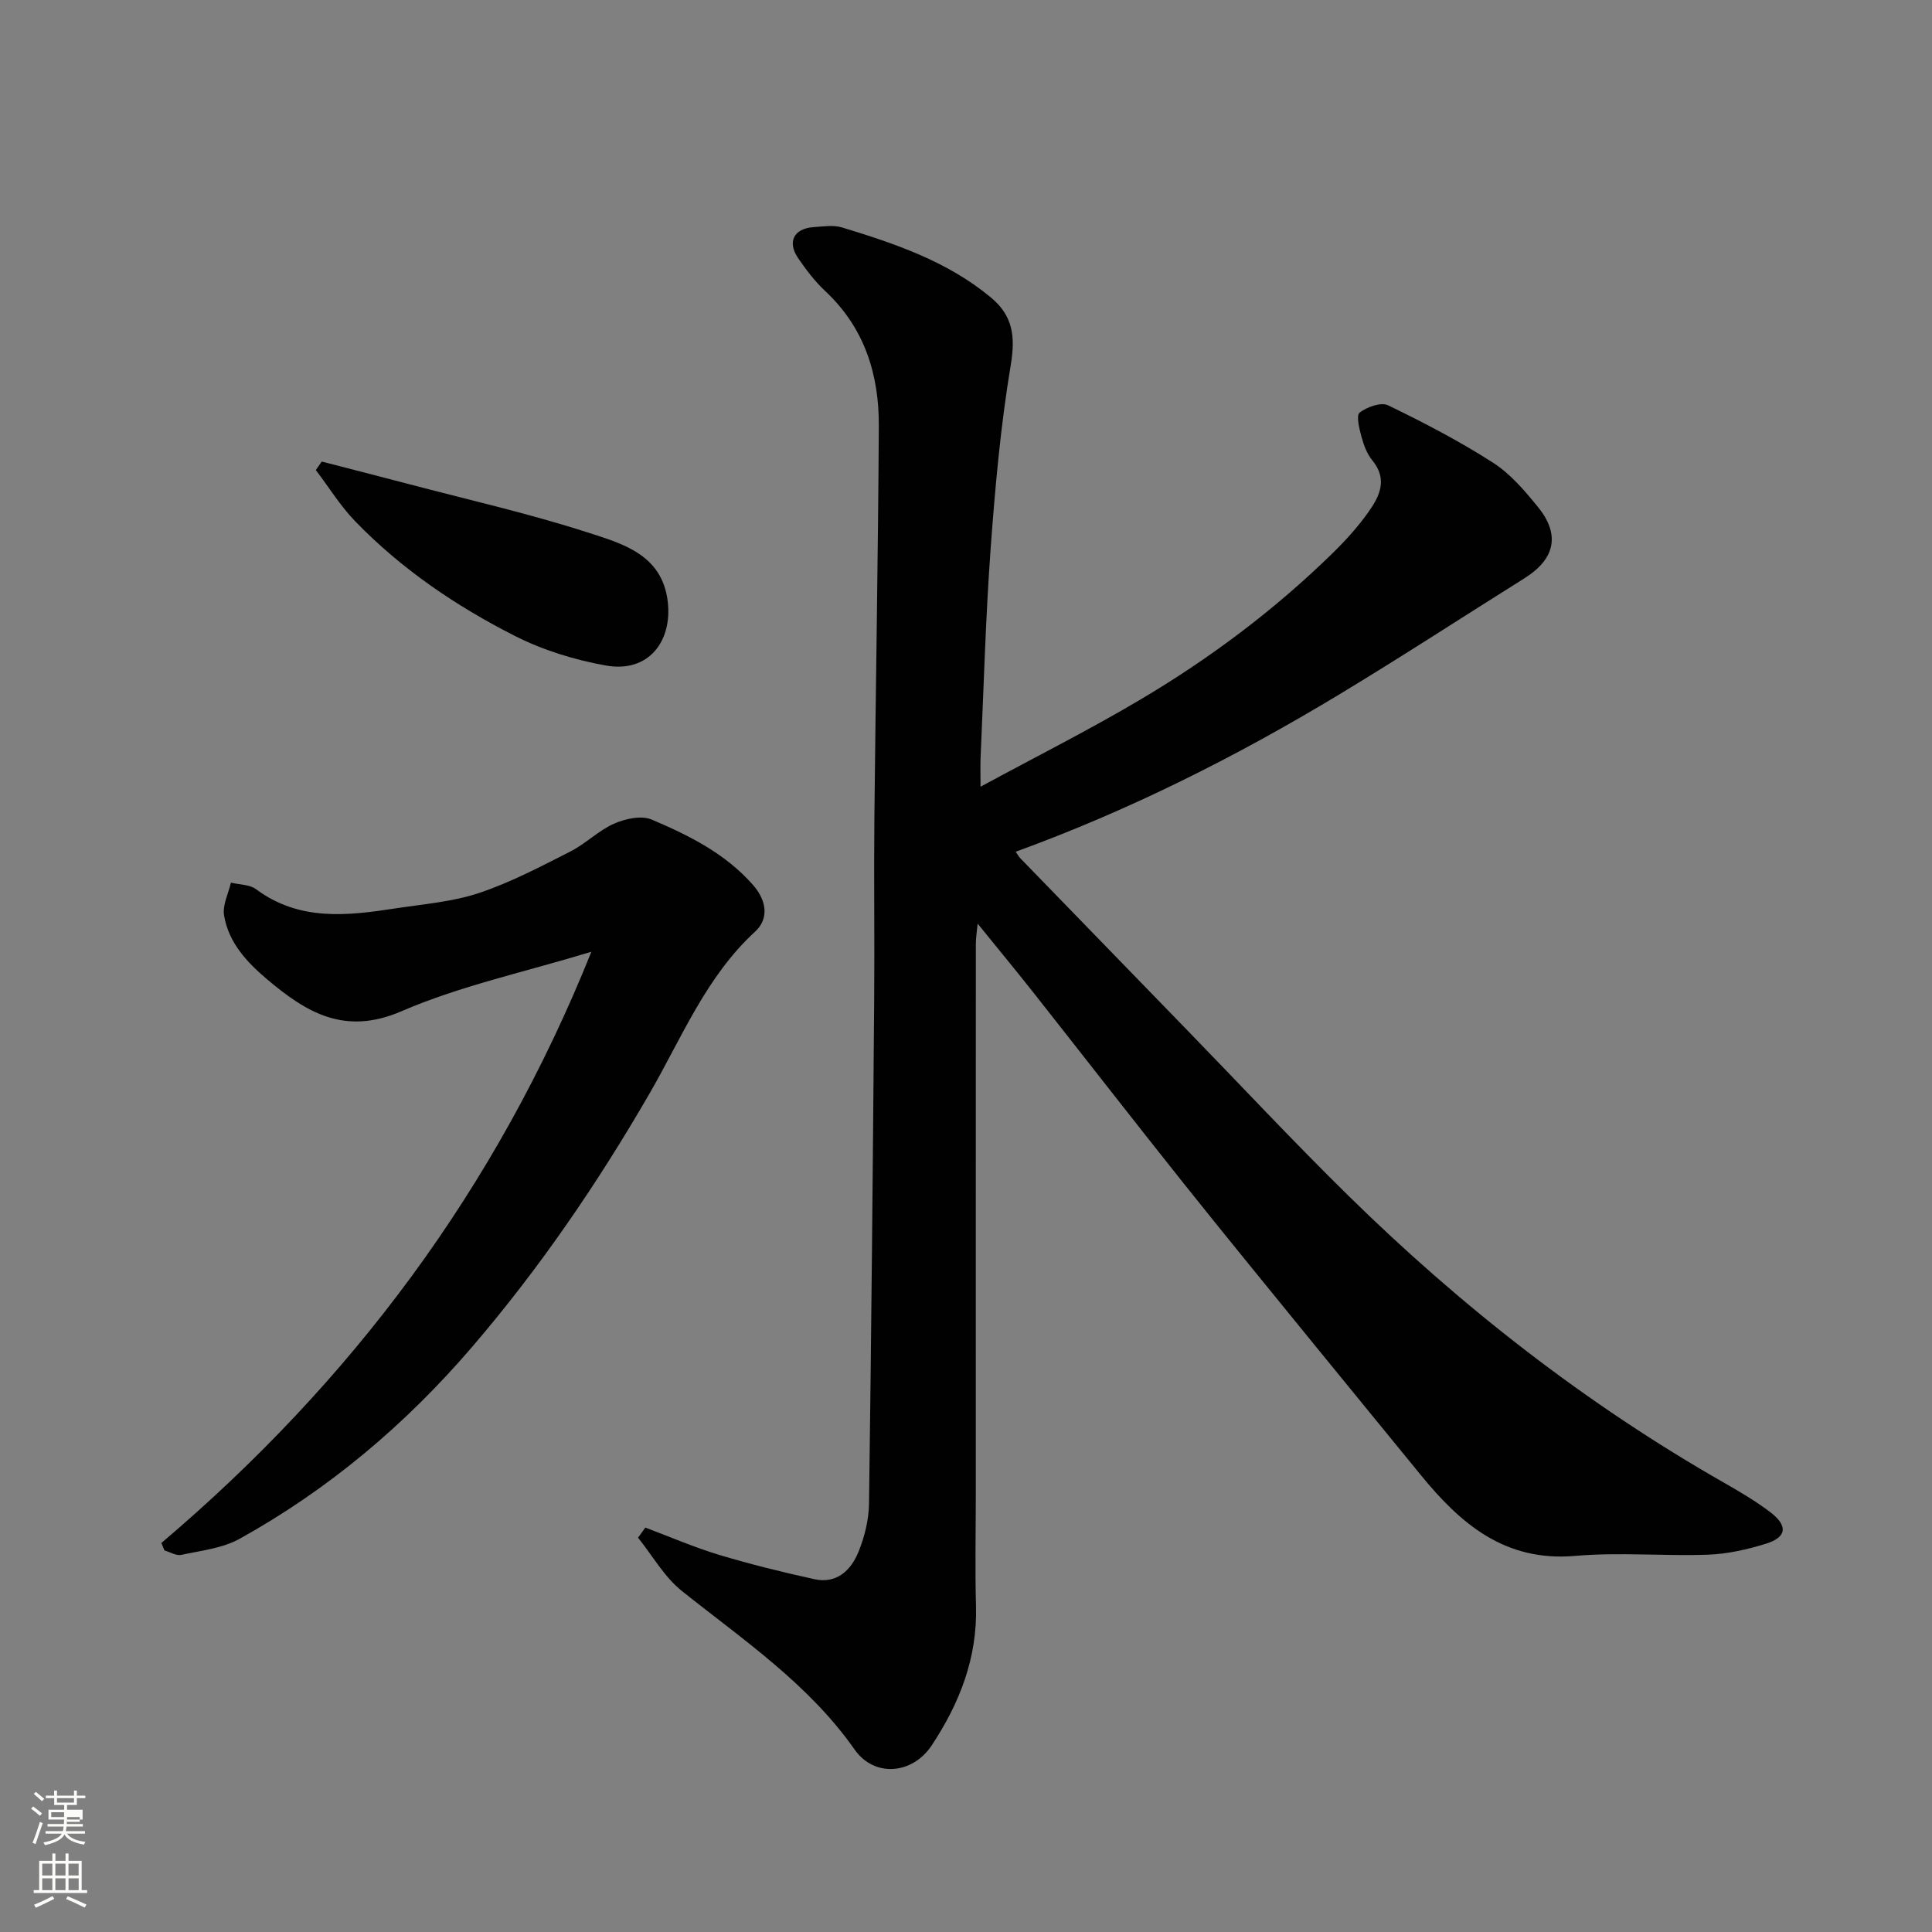 <svg enable-background="new 0 0 400 400" viewBox="0 0 400 400" xmlns="http://www.w3.org/2000/svg"><rect x="0" y="0" width="400" height="400" fill="#808080" stroke="none"/><path d="m6.44 374.46.42-.45c.65.47 1.27.95 1.85 1.44l-.45.49c-.65-.56-1.25-1.06-1.82-1.48m.93 7.33-.63-.26c.55-1.36 1.05-2.8 1.52-4.33.19.1.38.19.59.27-.46 1.29-.95 2.73-1.48 4.32m-.38-10.38.44-.42c.43.34 1.01.82 1.74 1.44l-.49.49c-.53-.51-1.09-1.01-1.69-1.51m2.5.35h1.72v-1.04h.59v1.04h3.52v-1.04h.59v1.04h1.75v.53h-1.75v1.42h-2.03v.97h3.22v2.03h-3.24c0 .35-.01.66-.03.93h3.32v.53h-3.37c-.03.27-.08.58-.15.94h3.96v.53h-3.71c.67.92 1.93 1.48 3.79 1.68-.13.24-.23.44-.29.59-2.13-.38-3.48-1.08-4.04-2.12-.43.97-1.77 1.72-4.03 2.23-.09-.19-.2-.37-.33-.55 2.1-.42 3.37-1.03 3.81-1.83h-3.36v-.53h3.58c.08-.29.13-.61.16-.94h-3.33v-.53h3.39c.02-.27.04-.58.04-.93h-3.23v-2.03h3.25v-.97h-2.07v-1.42h-1.73zm1.12 3.44v1h2.65c.01-.3.02-.44.01-.4v-.25-.35zm1.19-2h3.52v-.91h-3.52zm4.71 3h-2.63v.59c0 .15-.01.28-.01.4h2.64v-1.99z" fill="#fbfcfa"/><path d="m13.56 383.74h.63v1.52h2.72v6.07h1.13v.6h-11.06v-.6h1.13v-6.07h2.73v-1.52h.63v1.52h2.1v-1.52zm-2.69 8.83.38.56c-1.24.63-2.53 1.25-3.85 1.85-.1-.21-.21-.42-.34-.63 1.36-.55 2.63-1.15 3.81-1.78m-2.13-4.27h2.1v-2.45h-2.1zm0 3.04h2.1v-2.46h-2.1zm2.72-3.04h2.1v-2.45h-2.1zm0 3.04h2.1v-2.46h-2.1zm6.07 3.6c-1.41-.71-2.7-1.3-3.86-1.78l.35-.56c1.45.62 2.75 1.19 3.88 1.72zm-1.25-9.09h-2.1v2.45h2.1zm-2.09 5.49h2.1v-2.46h-2.1z" fill="#fbfcfa"/><g fill="#010101"><path d="m133.61 316.27c5.05 1.89 10.03 4.06 15.19 5.62 6.51 1.97 13.14 3.59 19.79 5.06 4.66 1.03 7.61-1.86 9.17-5.7 1.26-3.11 2.11-6.61 2.16-9.95.48-34.76.79-69.53 1.07-104.29.1-12.5-.08-25 .04-37.5.27-27.1.77-54.2.92-81.3.06-10.66-2.95-20.33-11.08-27.93-2.14-2-3.97-4.41-5.63-6.84-2.3-3.36-.88-6.12 3.16-6.41 1.99-.14 4.14-.49 5.97.07 10.93 3.34 21.74 6.98 30.76 14.47 4.63 3.84 5.11 8.14 4.13 14.04-2.1 12.59-3.24 25.38-4.17 38.13-1.04 14.34-1.42 28.73-2.07 43.1-.07 1.6-.01 3.21-.01 6.04 11.6-6.28 22.51-11.77 32.99-17.98 14.42-8.53 27.8-18.55 39.82-30.29 2.7-2.64 5.29-5.48 7.47-8.56 2.31-3.24 4.09-6.77.85-10.72-1.11-1.34-1.79-3.16-2.25-4.87-.46-1.67-1.14-4.45-.4-5.03 1.52-1.18 4.43-2.22 5.89-1.52 7.42 3.59 14.77 7.42 21.7 11.86 3.62 2.32 6.62 5.84 9.37 9.24 4.65 5.74 3.47 10.78-2.85 14.73-12.85 8.05-25.56 16.34-38.54 24.17-21.22 12.8-43.31 23.89-66.77 32.43.4.58.63 1.02.97 1.37 11.45 11.81 22.92 23.6 34.38 35.41 11.11 11.44 22.01 23.11 33.38 34.29 23.49 23.09 49.28 43.24 77.95 59.59 3.26 1.86 6.51 3.78 9.49 6.03 3.78 2.86 3.5 5.24-.87 6.59-3.86 1.19-7.94 2.12-11.96 2.26-9.15.33-18.38-.55-27.48.25-14.6 1.28-23.79-6.67-32.08-16.85-7.04-8.65-14.13-17.25-21.16-25.9-9.31-11.45-18.67-22.86-27.87-34.4-10.51-13.19-20.85-26.51-31.3-39.75-3.56-4.51-7.23-8.93-11.33-14-.17 1.8-.37 2.98-.37 4.17-.02 38-.01 75.99-.01 113.99 0 7.7-.18 15.41.04 23.11.3 10.75-3.4 20.16-9.19 28.89-3.96 5.98-11.86 6.66-15.94.84-9.56-13.63-23.07-22.7-35.76-32.83-3.64-2.91-6.09-7.32-9.08-11.04.49-.69 1-1.39 1.51-2.09z"/><path d="m33.41 319.46c39.23-33.29 69.27-73.18 89.03-122.41-14.03 4.27-27.19 7.07-39.3 12.31-11.81 5.11-19.74.24-27.86-6.62-4.2-3.55-7.97-7.61-8.89-13.23-.35-2.12.9-4.51 1.42-6.77 1.75.43 3.87.37 5.2 1.36 8.95 6.66 18.89 5.51 28.89 3.97 5.8-.89 11.79-1.35 17.29-3.19 6.54-2.18 12.73-5.46 18.91-8.59 3.17-1.61 5.81-4.34 9.04-5.76 2.32-1.03 5.65-1.75 7.78-.85 7.69 3.27 15.17 6.97 20.94 13.49 3.06 3.46 3.23 7.18.5 9.69-10.22 9.39-15.24 22.08-21.92 33.61-10.77 18.61-22.79 36.2-36.8 52.52-13.75 16-29.6 29.37-48.01 39.59-3.56 1.98-8 2.45-12.1 3.34-1.04.23-2.31-.58-3.48-.92-.21-.52-.42-1.03-.64-1.54z"/><path d="m66.61 95.56c5.92 1.53 11.85 3.04 17.77 4.6 12.42 3.28 24.99 6.11 37.2 10.05 7.24 2.33 15.57 4.58 16.68 14.43.92 8.17-4.01 14.72-12.8 13.15-6.48-1.15-13.05-3.18-18.9-6.15-12.15-6.16-23.44-13.82-32.99-23.68-3.09-3.19-5.47-7.07-8.18-10.64.41-.58.82-1.17 1.22-1.76z"/></g></svg>